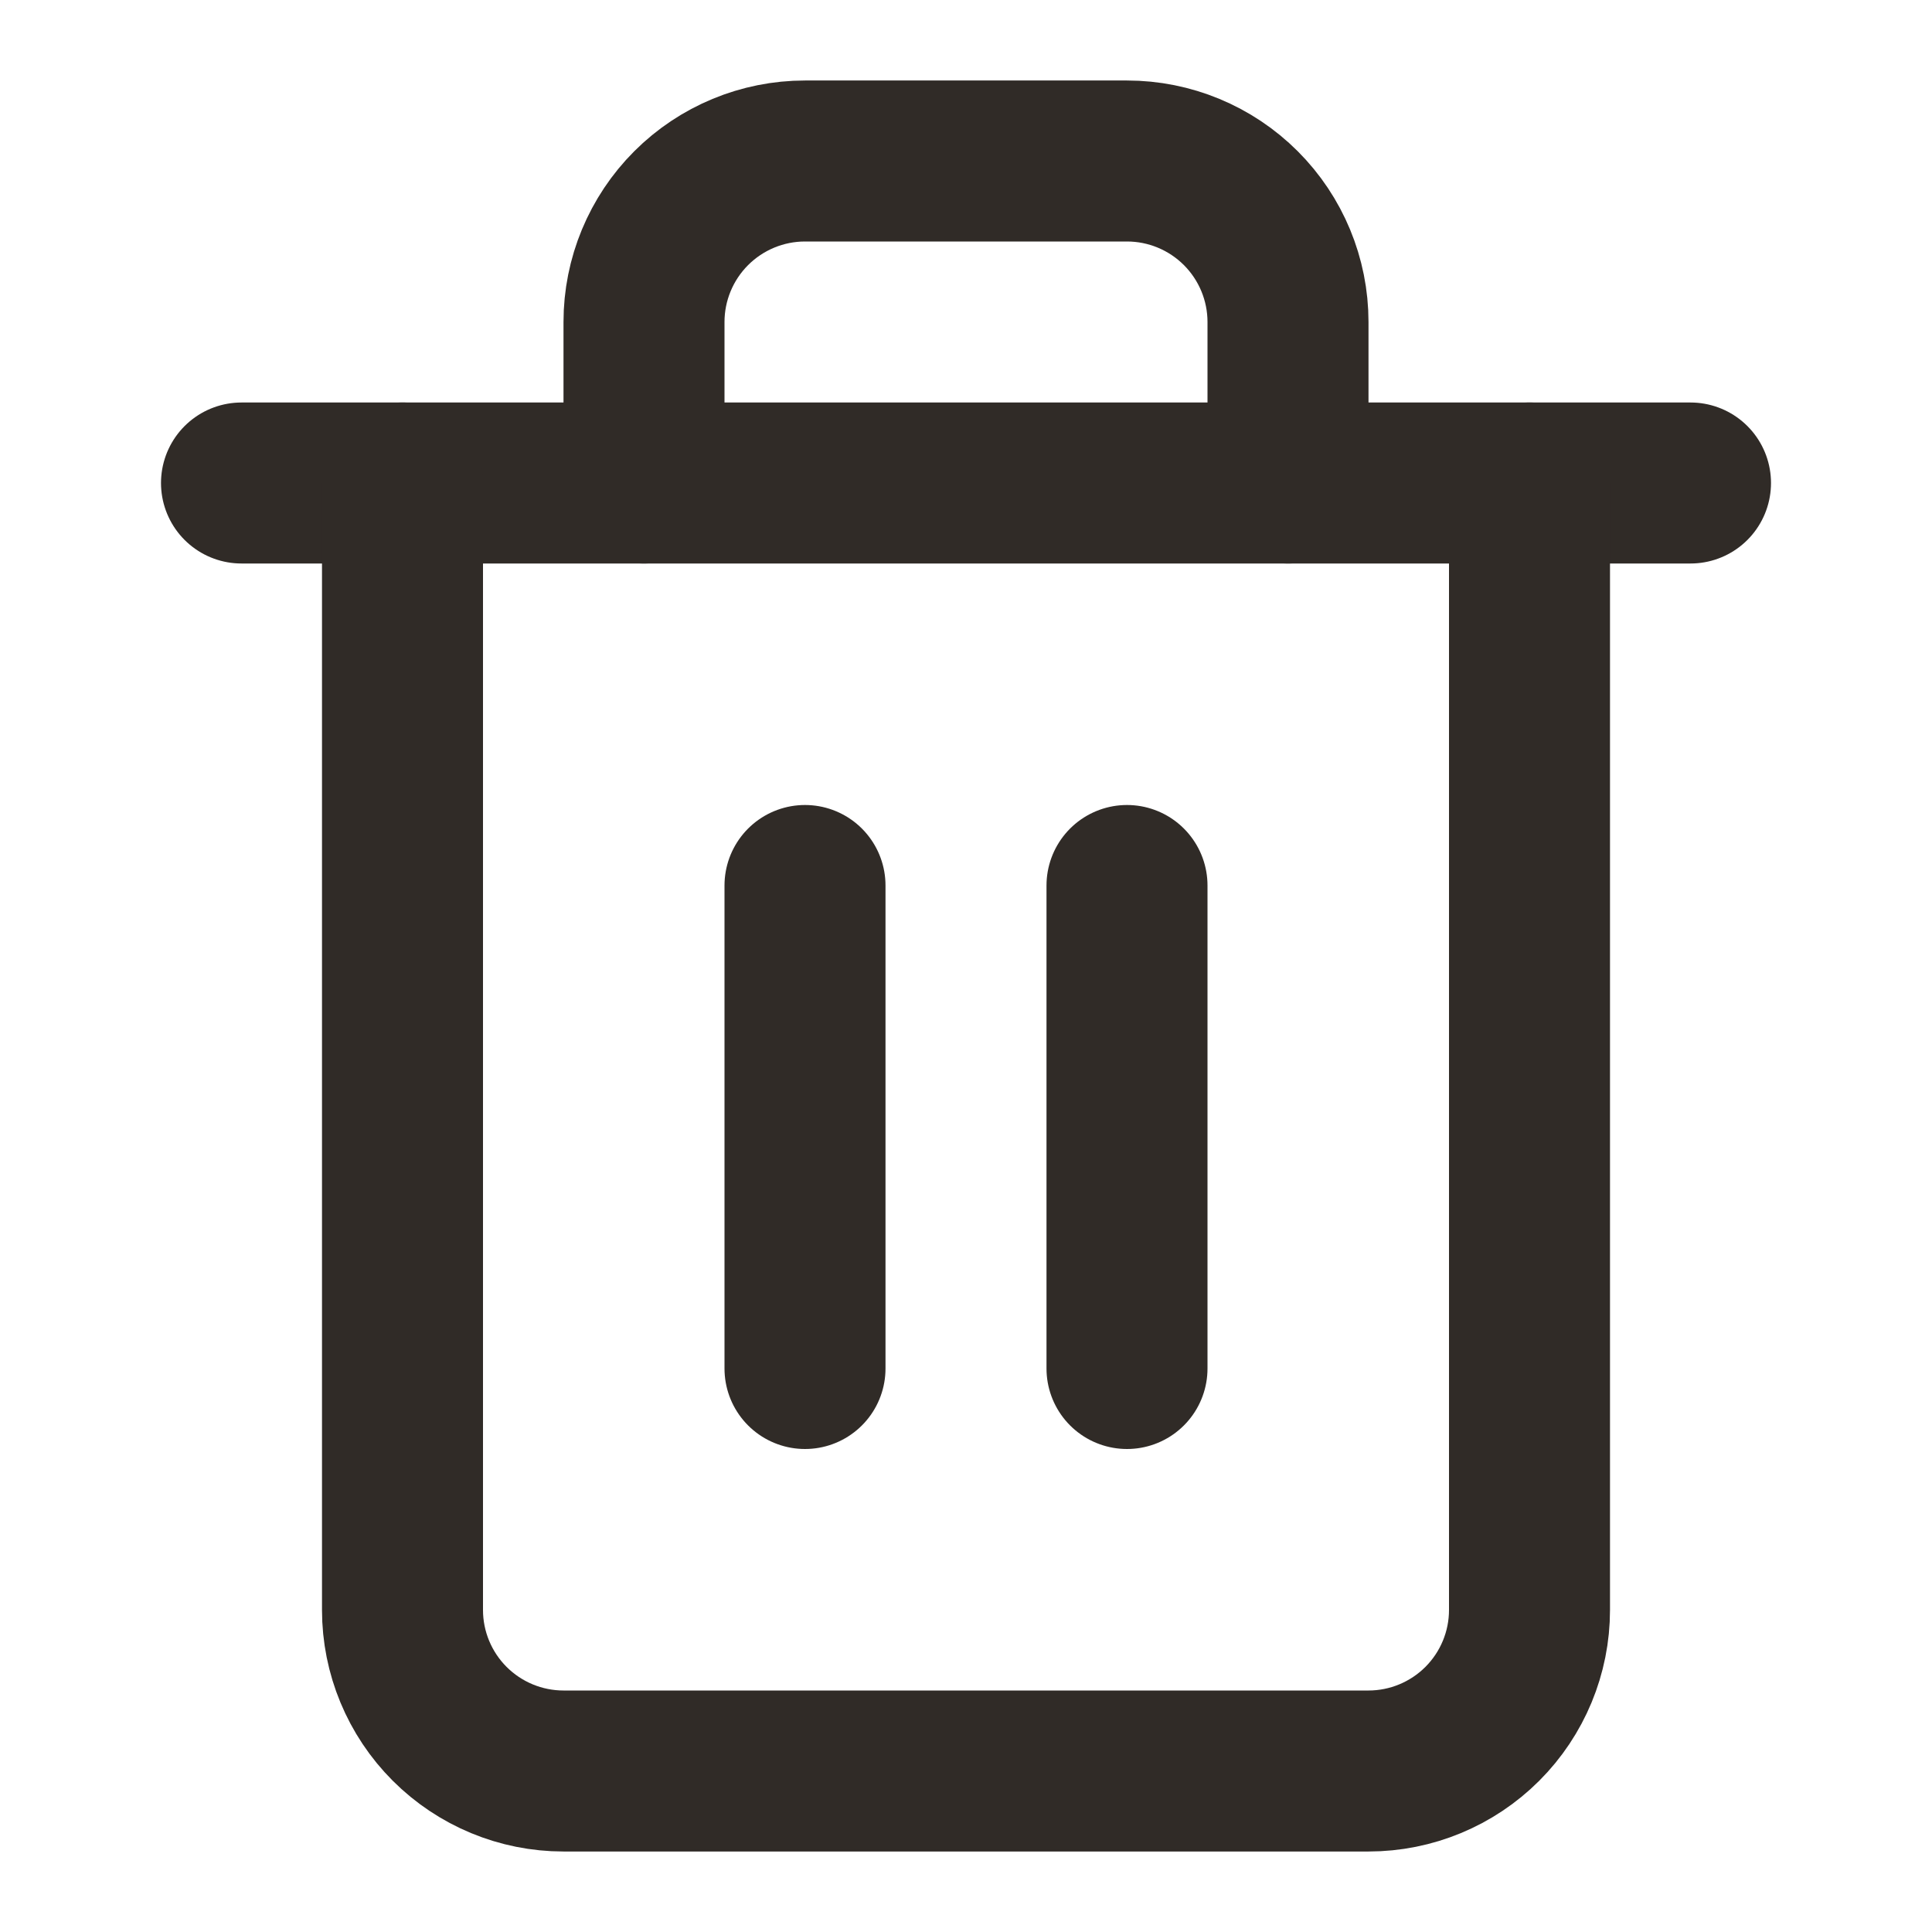 <svg width="12" height="12" viewBox="0 0 24 24" fill="none" xmlns="http://www.w3.org/2000/svg">
<path d="M3 6H5H21" stroke="#302B27" stroke-width="2" stroke-linecap="round" stroke-linejoin="round"/>
<path d="M19 6V20C19 20.53 18.789 21.039 18.414 21.414C18.039 21.789 17.53 22 17 22H7C6.47 22 5.961 21.789 5.586 21.414C5.211 21.039 5 20.53 5 20V6M8 6V4C8 3.47 8.211 2.961 8.586 2.586C8.961 2.211 9.47 2 10 2H14C14.53 2 15.039 2.211 15.414 2.586C15.789 2.961 16 3.47 16 4V6" stroke="#302B27" stroke-width="2" stroke-linecap="round" stroke-linejoin="round"/>
<path d="M10 11V17" stroke="#302B27" stroke-width="2" stroke-linecap="round" stroke-linejoin="round"/>
<path d="M14 11V17" stroke="#302B27" stroke-width="2" stroke-linecap="round" stroke-linejoin="round"/>
</svg>
